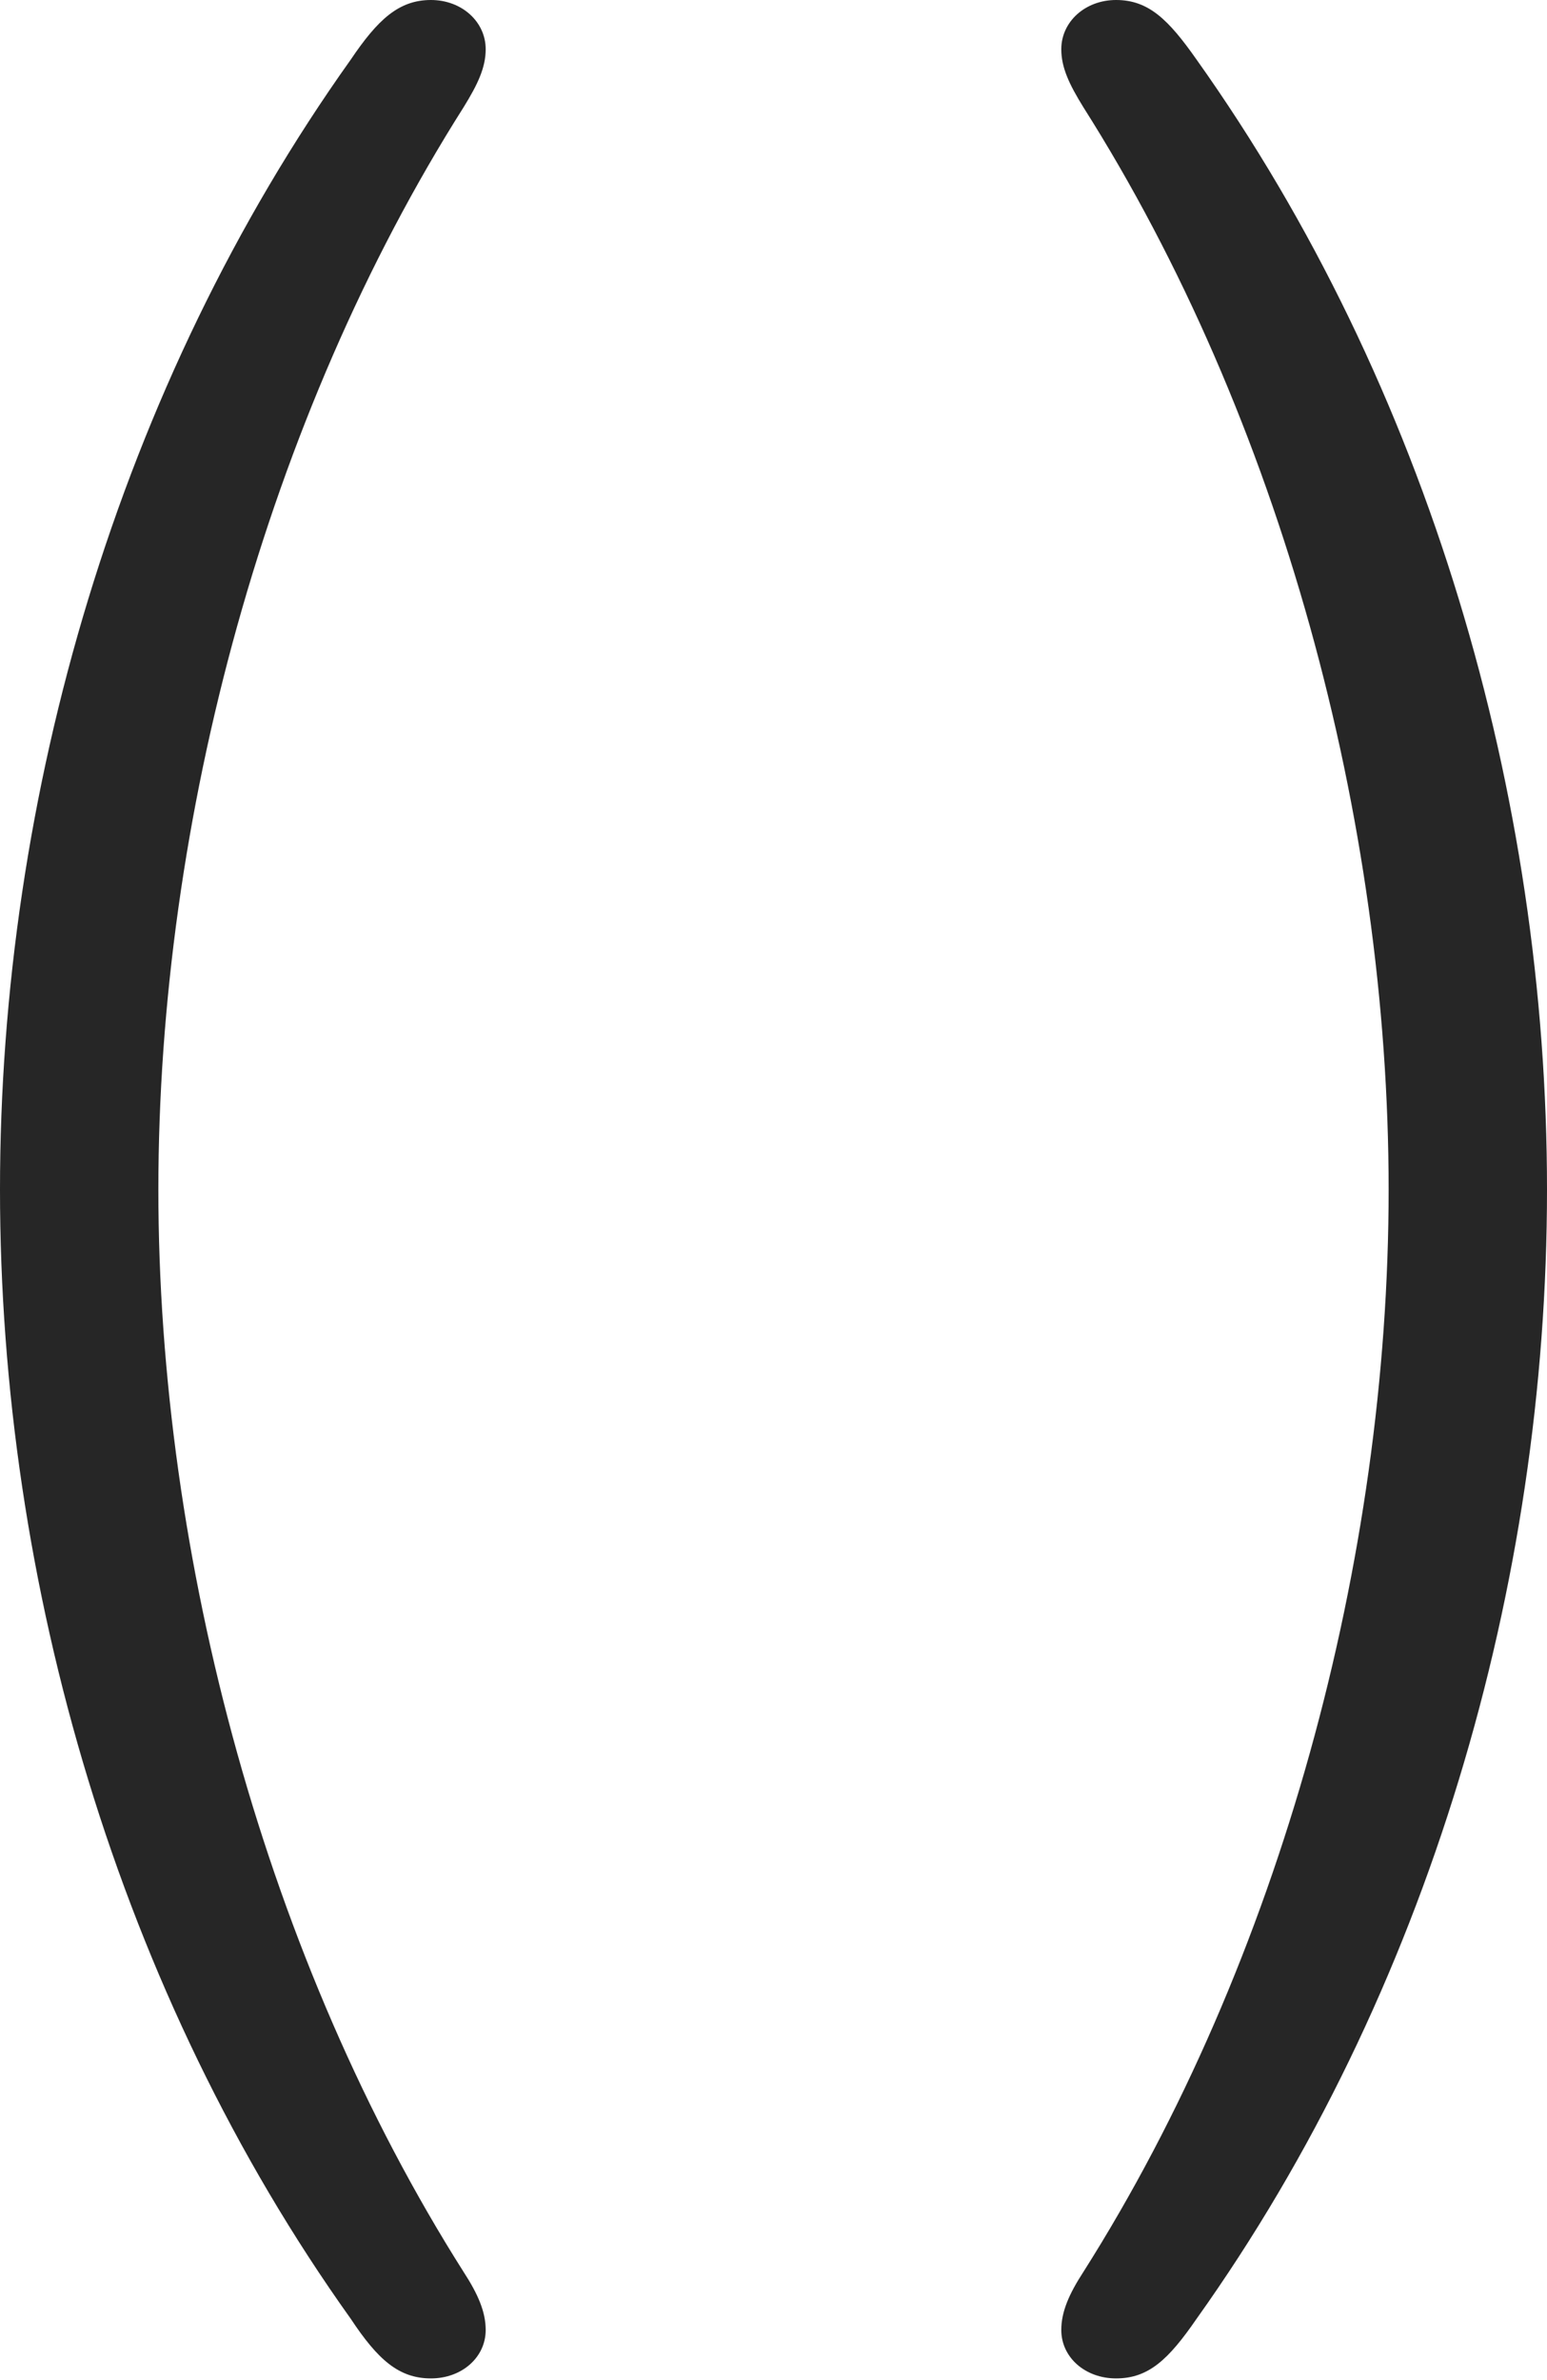 <?xml version="1.0" encoding="UTF-8"?>
<!--Generator: Apple Native CoreSVG 232.5-->
<!DOCTYPE svg
PUBLIC "-//W3C//DTD SVG 1.1//EN"
       "http://www.w3.org/Graphics/SVG/1.1/DTD/svg11.dtd">
<svg version="1.1" xmlns="http://www.w3.org/2000/svg" xmlns:xlink="http://www.w3.org/1999/xlink" width="69.981" height="107.67">
 <g>
  <rect height="107.67" opacity="0" width="69.981" x="0" y="0"/>
  <path d="M19.494 107.587C20.888 107.587 21.971 106.639 21.971 105.395C21.971 104.566 21.614 103.759 20.969 102.766C12.068 88.718 7.164 70.541 7.164 53.81C7.164 37.065 12.068 18.903 20.969 4.855C21.614 3.813 21.971 3.055 21.971 2.227C21.971 0.982 20.888 0 19.494 0C18.039 0 17.087 0.889 15.873 2.688C5.359 17.448 0 35.975 0 53.81C0 71.646 5.359 90.173 15.873 104.899C17.087 106.732 18.039 107.587 19.494 107.587ZM50.487 107.587C51.957 107.587 52.86 106.732 54.123 104.899C64.621 90.173 69.981 71.646 69.981 53.81C69.981 35.975 64.621 17.448 54.123 2.688C52.86 0.889 51.957 0 50.487 0C49.092 0 48.009 0.982 48.009 2.227C48.009 3.055 48.366 3.813 49.011 4.855C57.913 18.903 62.817 37.065 62.817 53.81C62.817 70.541 57.913 88.718 49.011 102.766C48.366 103.759 48.009 104.566 48.009 105.395C48.009 106.639 49.092 107.587 50.487 107.587Z" fill="#000000" fill-opacity="0.85"/>
 </g>
</svg>
